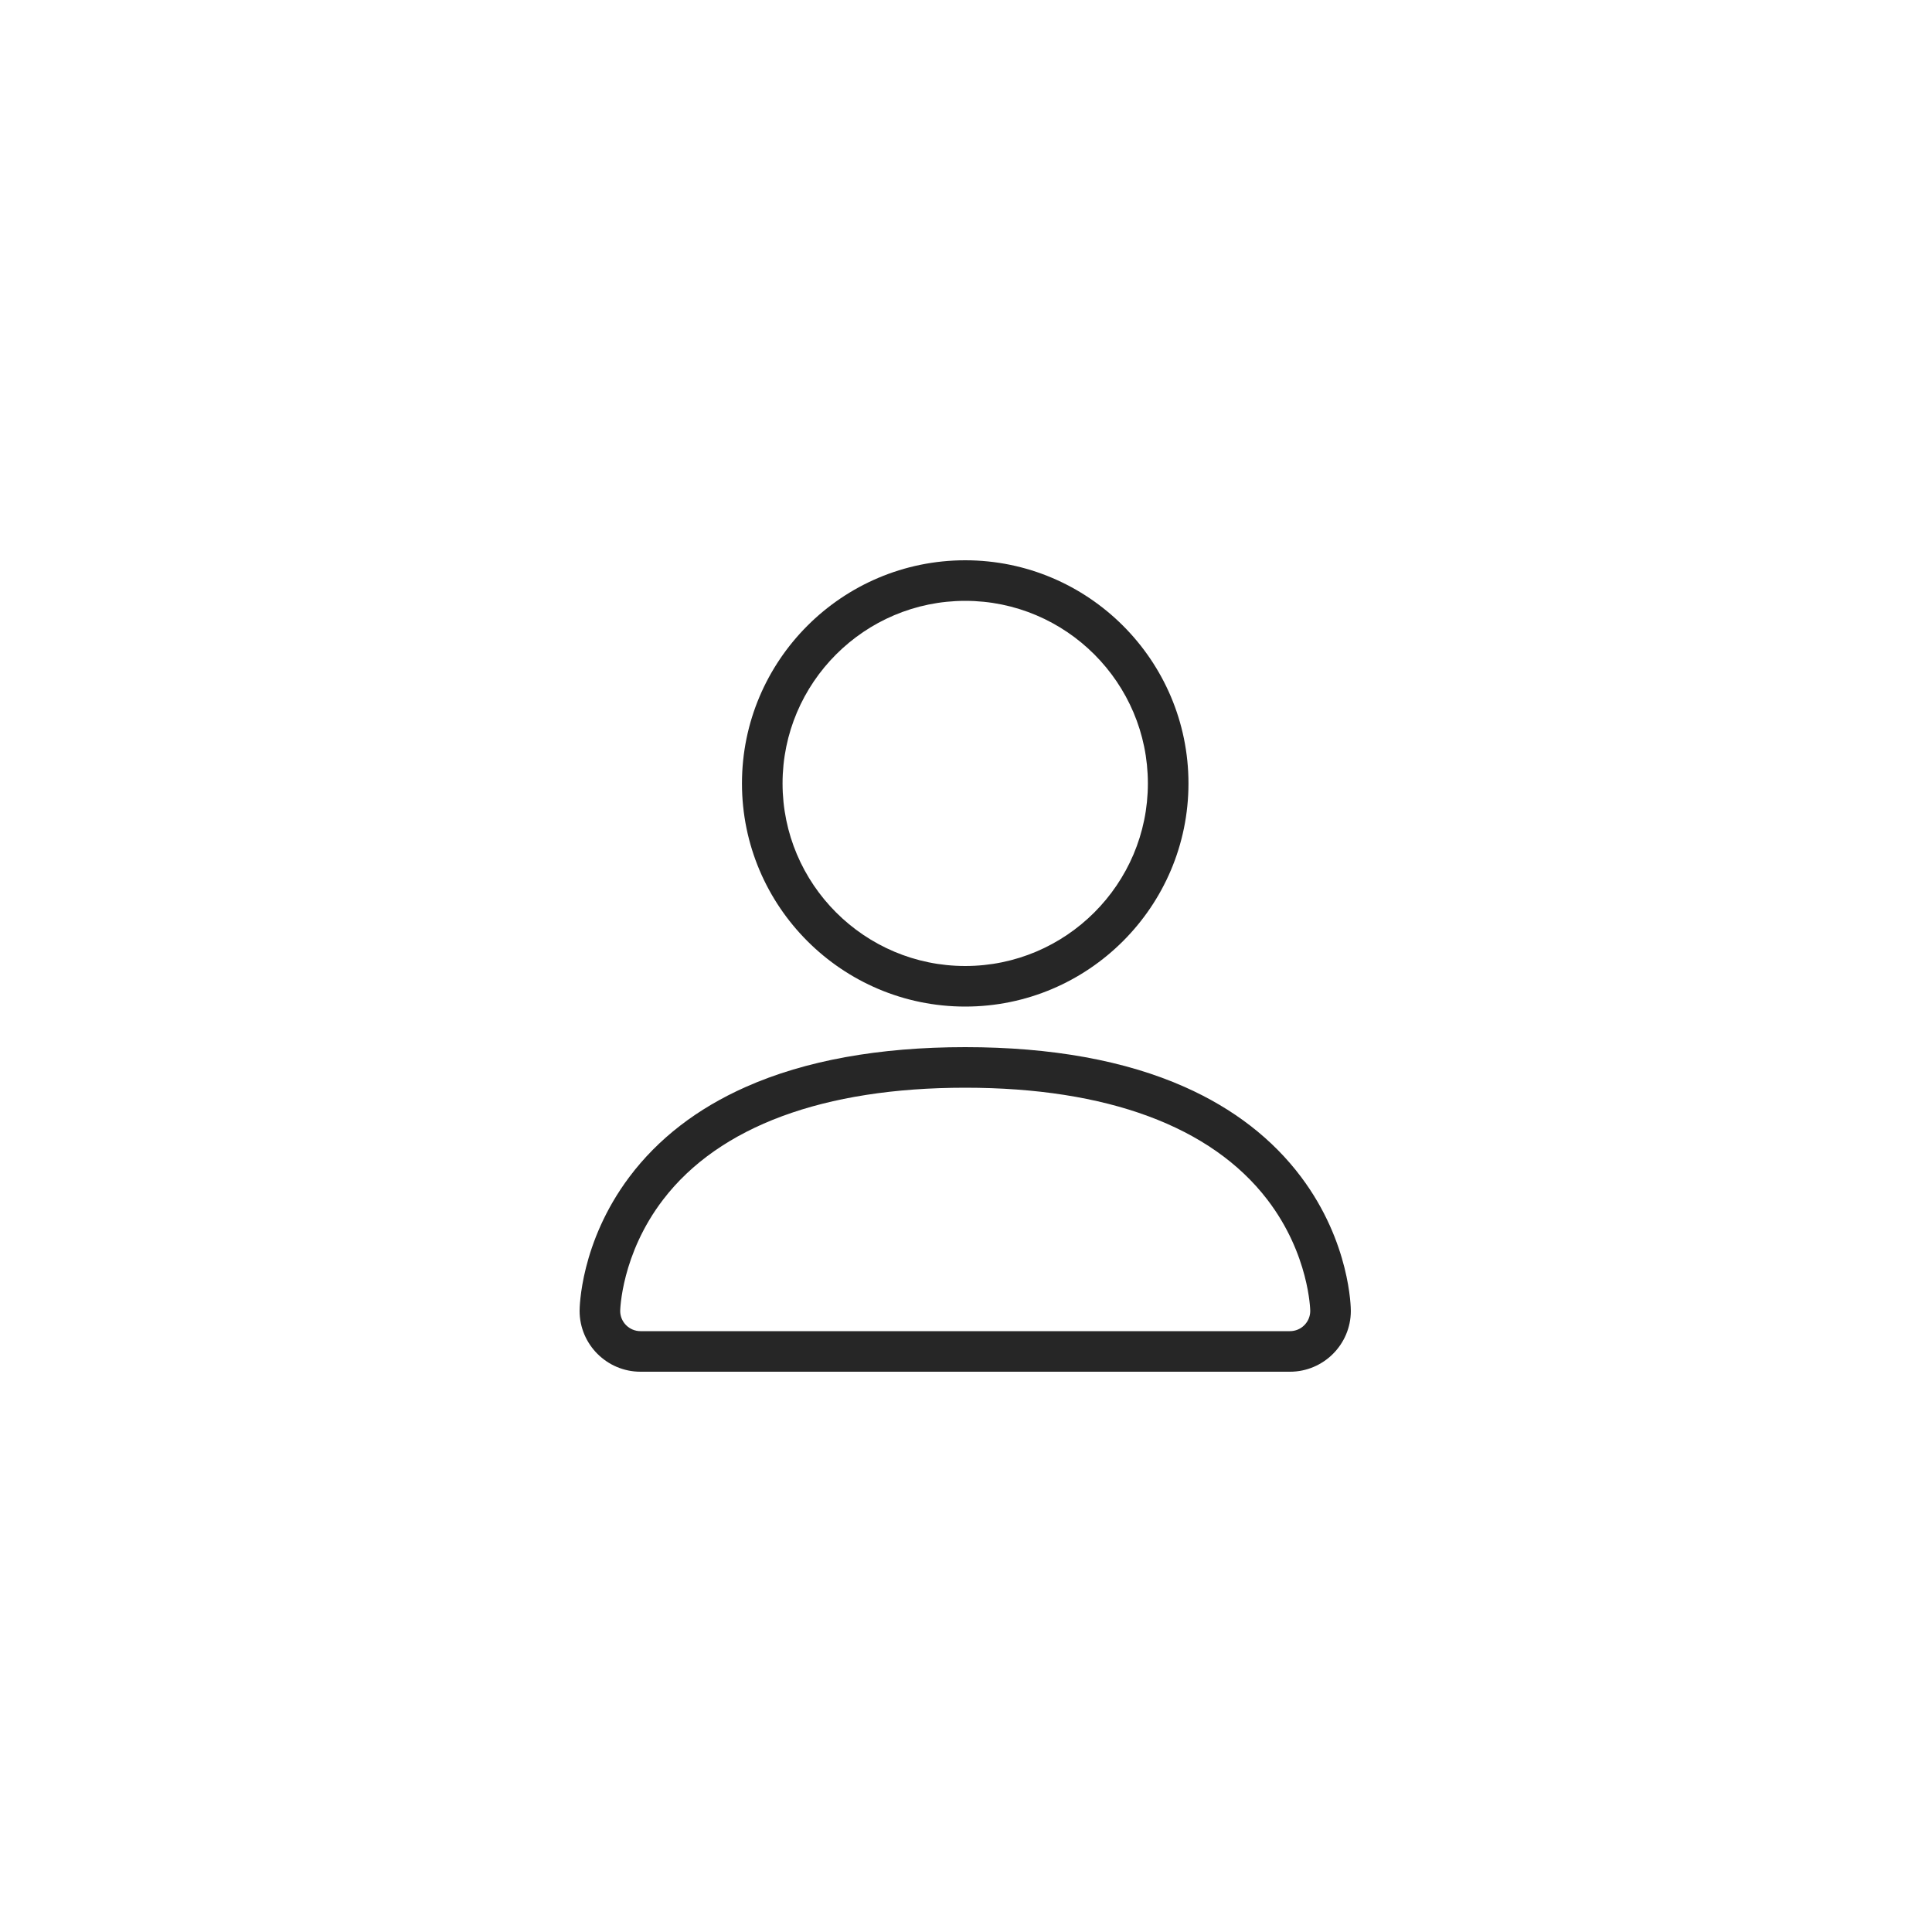 <?xml version="1.0" encoding="UTF-8" standalone="no"?>
<svg width="100px" height="100px" viewBox="0 0 100 100" version="1.1" xmlns="http://www.w3.org/2000/svg" xmlns:xlink="http://www.w3.org/1999/xlink">
    <!-- Generator: Sketch 44.1 (41455) - http://www.bohemiancoding.com/sketch -->
    <title>personal</title>
    <desc>Created with Sketch.</desc>
    <defs></defs>
    <g id="Symbols" stroke="none" stroke-width="1" fill="none" fill-rule="evenodd">
        <g id="personal" fill="#262626">
            <g id="icon" transform="translate(30, 29)">
                <g id="user">
                    <path d="M19.96,23.1 C13.587,23.1 8.404,17.919 8.404,11.55 C8.404,5.181 13.587,0 19.96,0 C26.332,0 31.515,5.181 31.515,11.55 C31.515,17.919 26.332,23.1 19.96,23.1 Z M19.96,2.1 C14.747,2.1 10.505,6.34 10.505,11.55 C10.505,16.76 14.747,21 19.96,21 C25.172,21 29.414,16.76 29.414,11.55 C29.414,6.34 25.172,2.1 19.96,2.1 Z" id="Shape"></path>
                    <path d="M36.768,42 L3.152,42 C1.414,42 0,40.587 0,38.85 C0,38.707 0.029,35.312 2.574,31.92 C4.055,29.946 6.082,28.377 8.602,27.26 C11.677,25.893 15.499,25.2 19.96,25.2 C24.42,25.2 28.242,25.893 31.318,27.26 C33.837,28.379 35.864,29.946 37.345,31.92 C39.89,35.312 39.919,38.707 39.919,38.85 C39.919,40.587 38.505,42 36.768,42 Z M19.96,27.3 C12.633,27.3 7.227,29.301 4.326,33.088 C2.151,35.925 2.103,38.825 2.101,38.854 C2.101,39.43 2.572,39.9 3.152,39.9 L36.768,39.9 C37.348,39.9 37.818,39.43 37.818,38.85 C37.818,38.825 37.77,35.925 35.593,33.088 C32.69,29.301 27.284,27.3 19.96,27.3 Z" id="Shape"></path>
                </g>
            </g>
        </g>
    </g>
</svg>